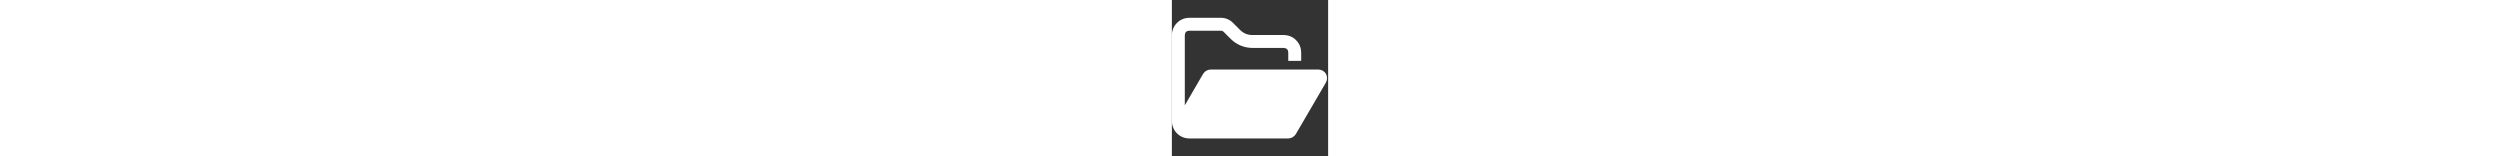 <!-- folder-open icon by Free Icons (https://free-icons.github.io/free-icons/) -->
<svg xmlns="http://www.w3.org/2000/svg" height="2em" fill="white" viewBox="0 0 512 512">
  <rect x="0" y="0" width="512" height="512" fill="#333333" stroke="none"/>
  <path
    d="M 338.979 453.738 L 381.352 453.738 L 338.979 453.738 L 381.352 453.738 Q 397.241 452.855 406.069 439.614 L 504.938 270.124 L 504.938 270.124 Q 512 256 504.938 241.876 Q 496.11 228.634 480.221 227.752 L 127.117 227.752 L 127.117 227.752 Q 111.228 228.634 102.4 241.876 L 42.372 345.159 L 42.372 345.159 L 42.372 114.759 L 42.372 114.759 Q 43.255 101.517 56.497 100.634 L 160.662 100.634 L 160.662 100.634 Q 165.959 100.634 170.372 105.048 L 193.324 128 L 193.324 128 Q 222.455 156.248 263.945 157.131 L 367.228 157.131 L 367.228 157.131 Q 380.469 158.014 381.352 171.255 L 381.352 199.503 L 381.352 199.503 L 423.724 199.503 L 423.724 199.503 L 423.724 171.255 L 423.724 171.255 Q 422.841 147.421 406.952 131.531 Q 391.062 115.641 367.228 114.759 L 263.945 114.759 L 263.945 114.759 Q 240.11 114.759 223.338 97.986 L 200.386 75.034 L 200.386 75.034 Q 183.614 58.262 159.779 58.262 L 56.497 58.262 L 56.497 58.262 Q 32.662 59.145 16.772 75.034 Q 0.883 90.924 0 114.759 L 0 397.241 L 0 397.241 Q 0.883 421.076 16.772 436.966 Q 32.662 452.855 56.497 453.738 L 77.683 453.738 L 338.979 453.738 Z"
  />
</svg>
